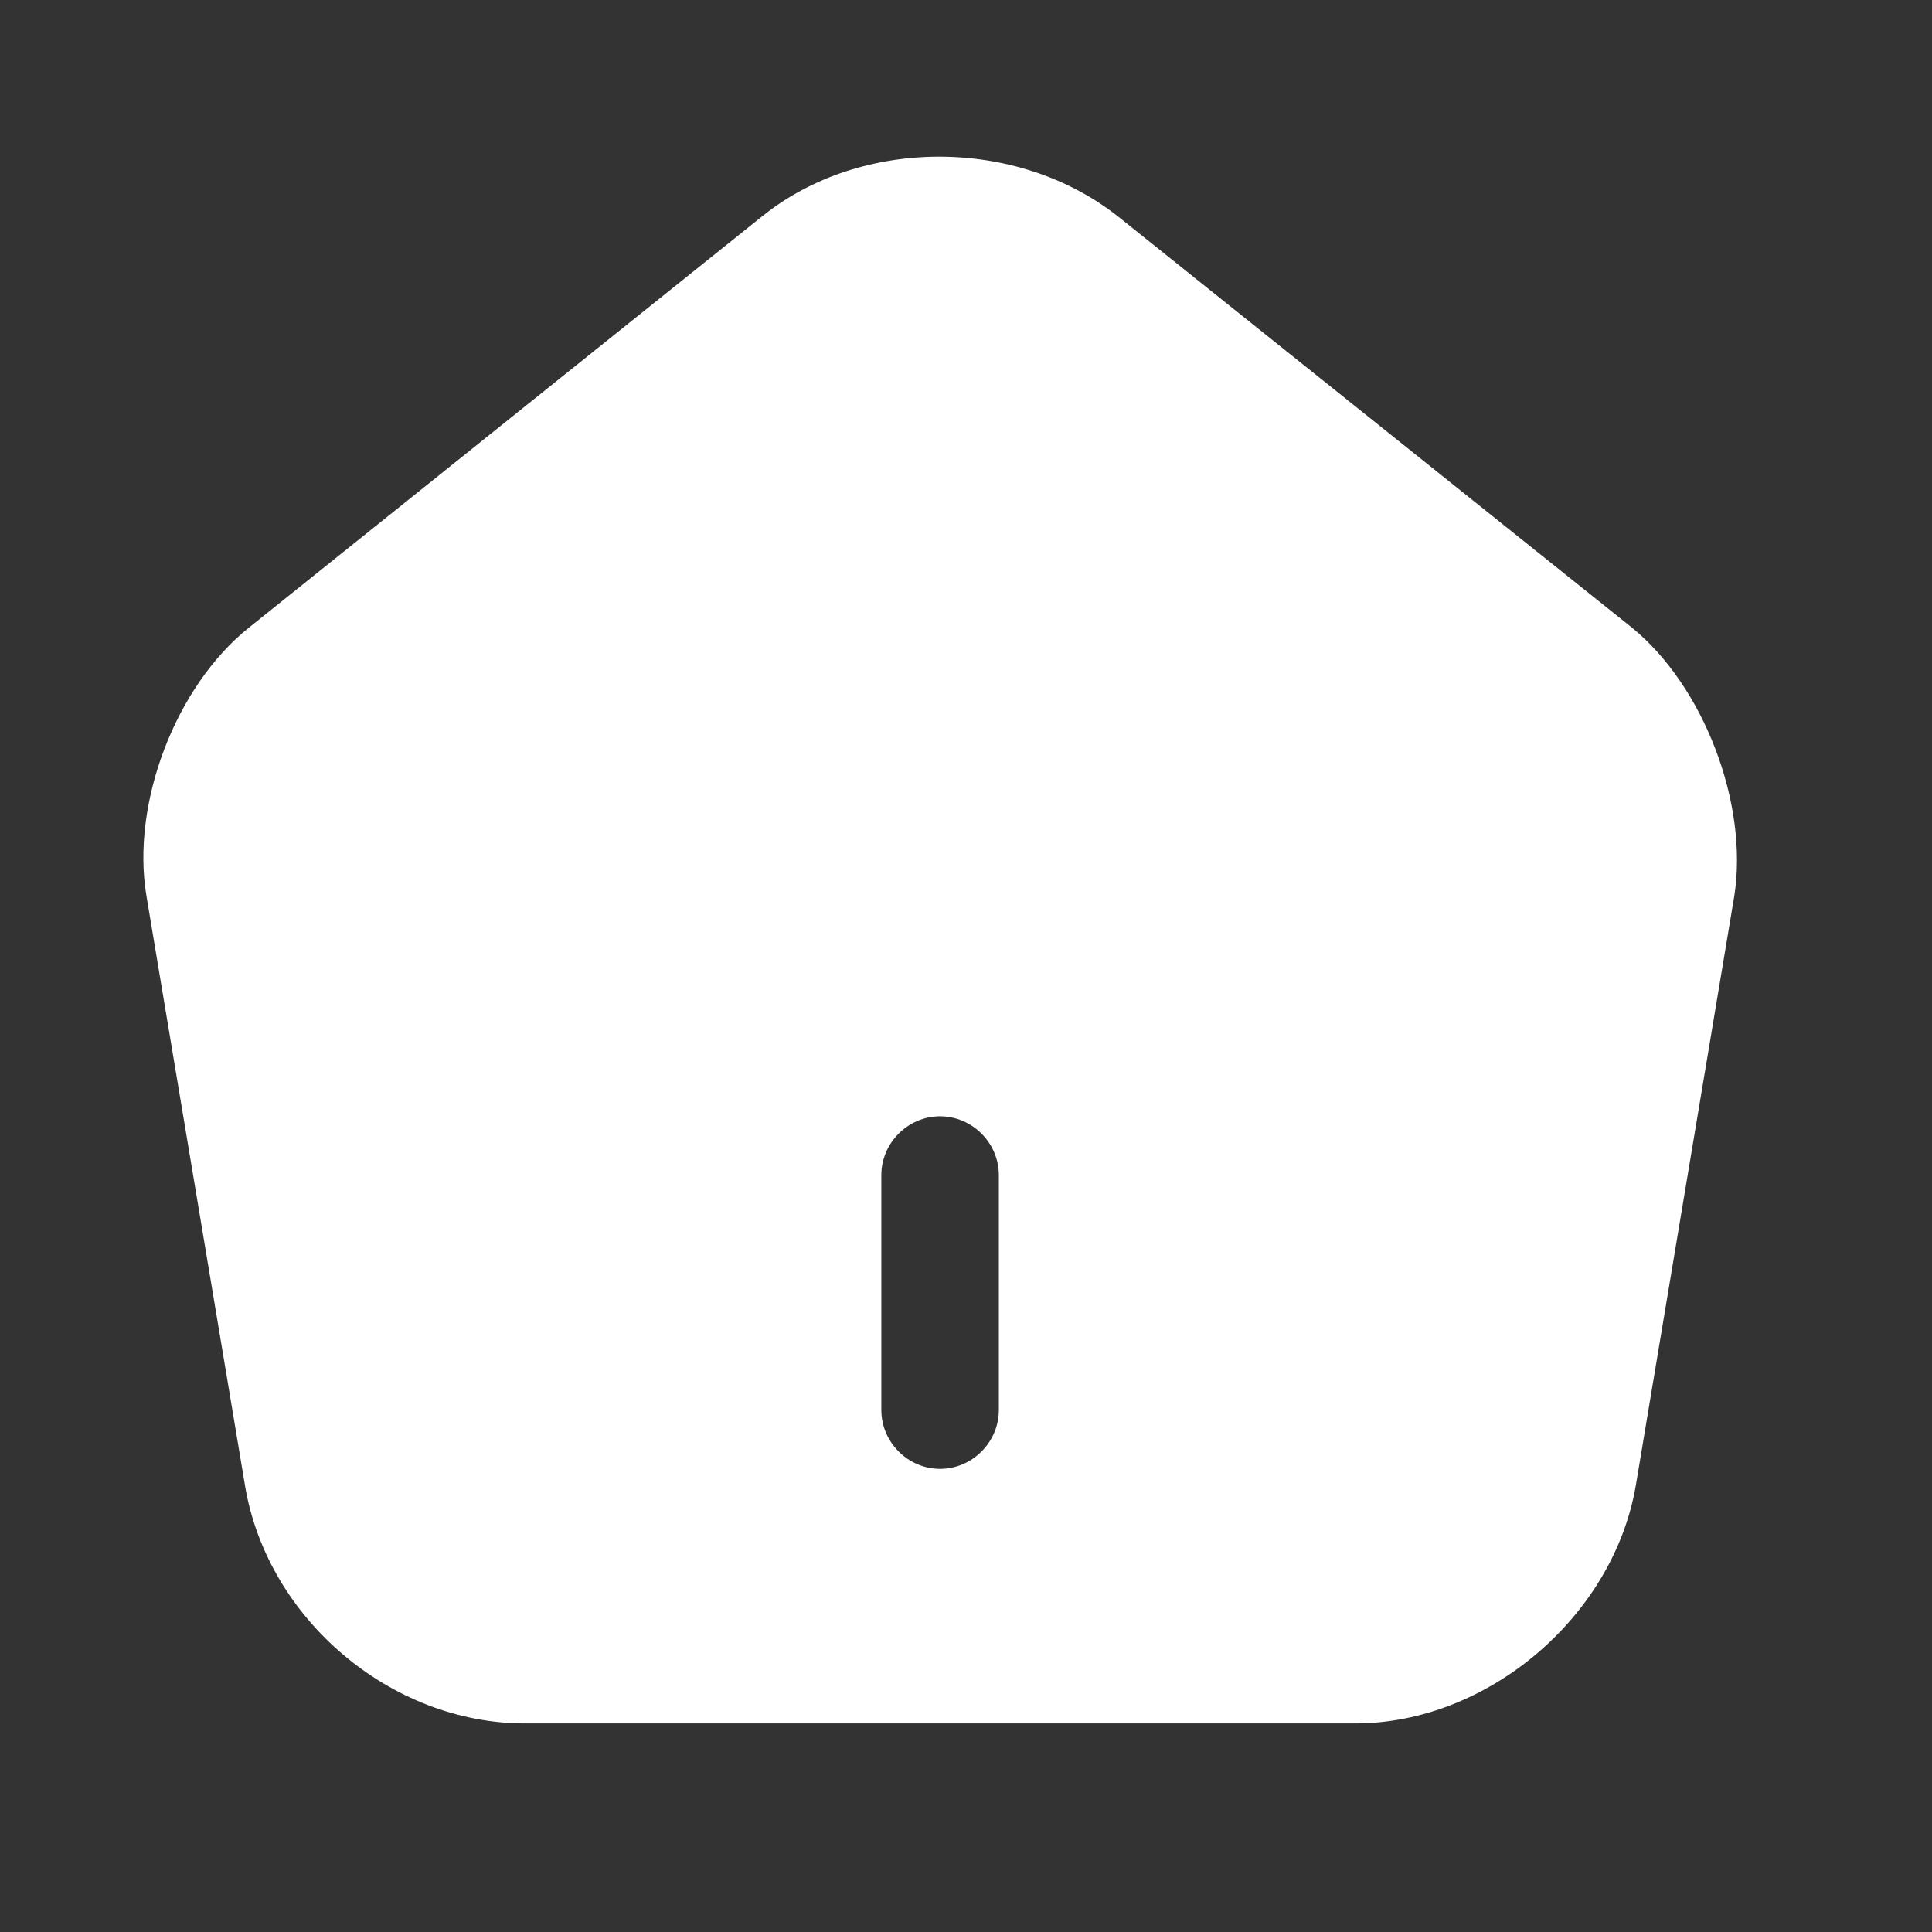 <svg width="28" height="28" viewBox="0 0 28 28" fill="none" xmlns="http://www.w3.org/2000/svg">
<rect x="0" y="0" width="28" height="28" fill="#333333" stroke="none"/>
<path d="M23.649 9.094L16.213 3.145C14.759 1.987 12.489 1.975 11.047 3.134L3.61 9.094C2.543 9.945 1.896 11.649 2.123 12.988L3.554 21.549C3.883 23.467 5.665 24.977 7.607 24.977H19.641C21.56 24.977 23.377 23.433 23.706 21.537L25.136 12.977C25.341 11.649 24.694 9.945 23.649 9.094ZM14.476 20.436C14.476 20.901 14.09 21.288 13.624 21.288C13.159 21.288 12.773 20.901 12.773 20.436V17.03C12.773 16.564 13.159 16.178 13.624 16.178C14.09 16.178 14.476 16.564 14.476 17.03V20.436Z" fill="white"/>
</svg>
